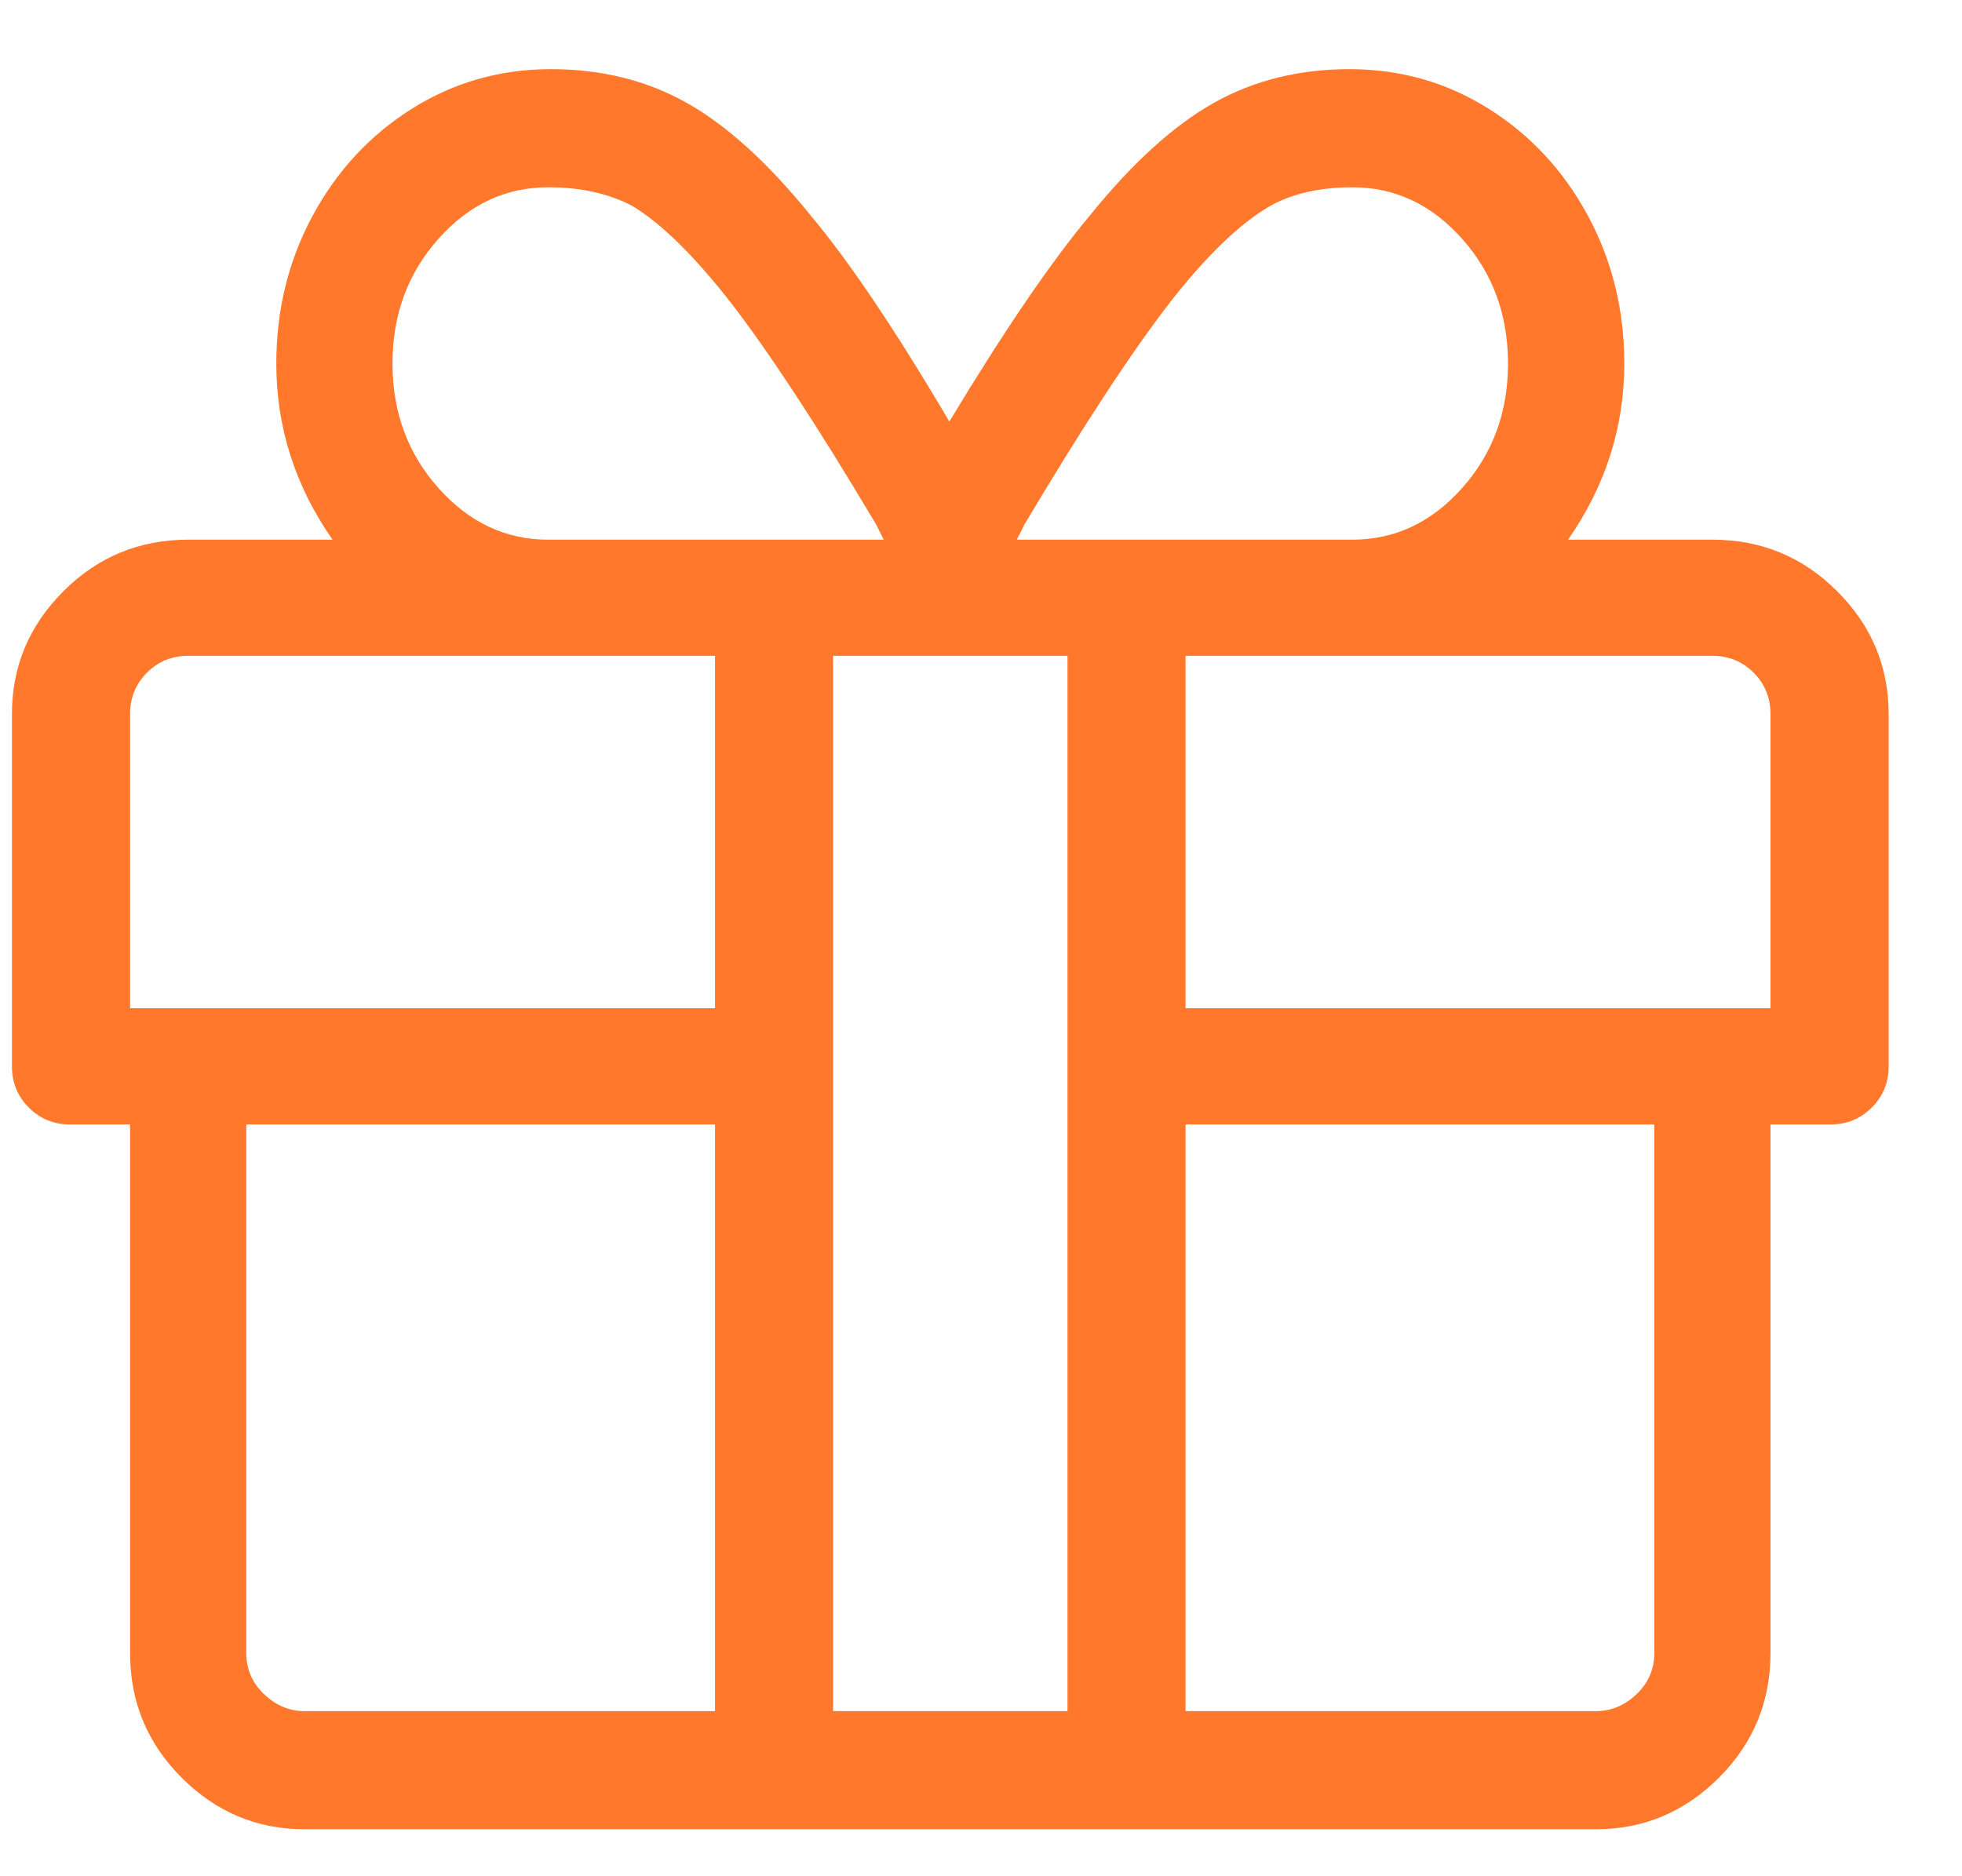 <svg width="23" height="22" viewBox="0 0 23 22" fill="none" xmlns="http://www.w3.org/2000/svg">
<path d="M20.074 6.328H18.382C18.821 5.698 19.041 5.009 19.041 4.262C19.041 3.632 18.898 3.053 18.613 2.526C18.327 1.998 17.939 1.581 17.448 1.273C16.957 0.965 16.415 0.811 15.821 0.811C15.228 0.811 14.697 0.943 14.228 1.207C13.759 1.471 13.275 1.91 12.777 2.526C12.323 3.068 11.774 3.874 11.129 4.943C10.499 3.874 9.957 3.068 9.503 2.526C9.004 1.91 8.521 1.471 8.052 1.207C7.583 0.943 7.052 0.811 6.459 0.811C5.865 0.811 5.323 0.965 4.832 1.273C4.341 1.581 3.953 1.998 3.667 2.526C3.382 3.053 3.239 3.632 3.239 4.262C3.239 5.009 3.459 5.698 3.898 6.328H2.206C1.634 6.328 1.147 6.529 0.744 6.932C0.341 7.335 0.14 7.815 0.14 8.372V12.504C0.14 12.694 0.206 12.855 0.338 12.987C0.47 13.119 0.631 13.185 0.821 13.185H1.525V19.383C1.525 19.954 1.726 20.441 2.129 20.844C2.532 21.247 3.012 21.449 3.569 21.449H18.711C19.268 21.449 19.748 21.247 20.151 20.844C20.554 20.441 20.755 19.954 20.755 19.383V13.185H21.459C21.649 13.185 21.81 13.119 21.942 12.987C22.074 12.855 22.14 12.694 22.14 12.504V8.372C22.14 7.815 21.939 7.335 21.536 6.932C21.133 6.529 20.645 6.328 20.074 6.328ZM12.008 6.152C12.697 4.994 13.268 4.123 13.722 3.537C14.147 2.994 14.536 2.621 14.887 2.416C15.151 2.269 15.473 2.196 15.854 2.196C16.352 2.196 16.781 2.397 17.14 2.8C17.499 3.203 17.678 3.69 17.678 4.262C17.678 4.833 17.499 5.32 17.14 5.723C16.781 6.126 16.352 6.328 15.854 6.328H11.92L12.008 6.152ZM6.426 2.196C6.807 2.196 7.136 2.269 7.415 2.416C7.752 2.621 8.133 2.994 8.558 3.537C9.012 4.123 9.583 4.994 10.272 6.152L10.36 6.328H6.426C5.928 6.328 5.499 6.126 5.14 5.723C4.781 5.32 4.601 4.833 4.601 4.262C4.601 3.69 4.781 3.203 5.14 2.8C5.499 2.397 5.928 2.196 6.426 2.196ZM8.382 20.064H3.569C3.393 20.064 3.235 19.998 3.096 19.866C2.957 19.734 2.887 19.573 2.887 19.383V13.185H8.382V20.064ZM8.382 11.822H1.525V8.372C1.525 8.181 1.591 8.02 1.722 7.888C1.854 7.756 2.015 7.69 2.206 7.69H8.382V11.822ZM12.514 20.064H9.766V7.69H12.514V20.064ZM19.393 19.383C19.393 19.573 19.323 19.734 19.184 19.866C19.045 19.998 18.887 20.064 18.711 20.064H13.898V13.185H19.393V19.383ZM20.755 11.822H13.898V7.69H20.074C20.265 7.69 20.426 7.756 20.558 7.888C20.689 8.02 20.755 8.181 20.755 8.372V11.822Z" fill="#FF782C"/>
</svg>
